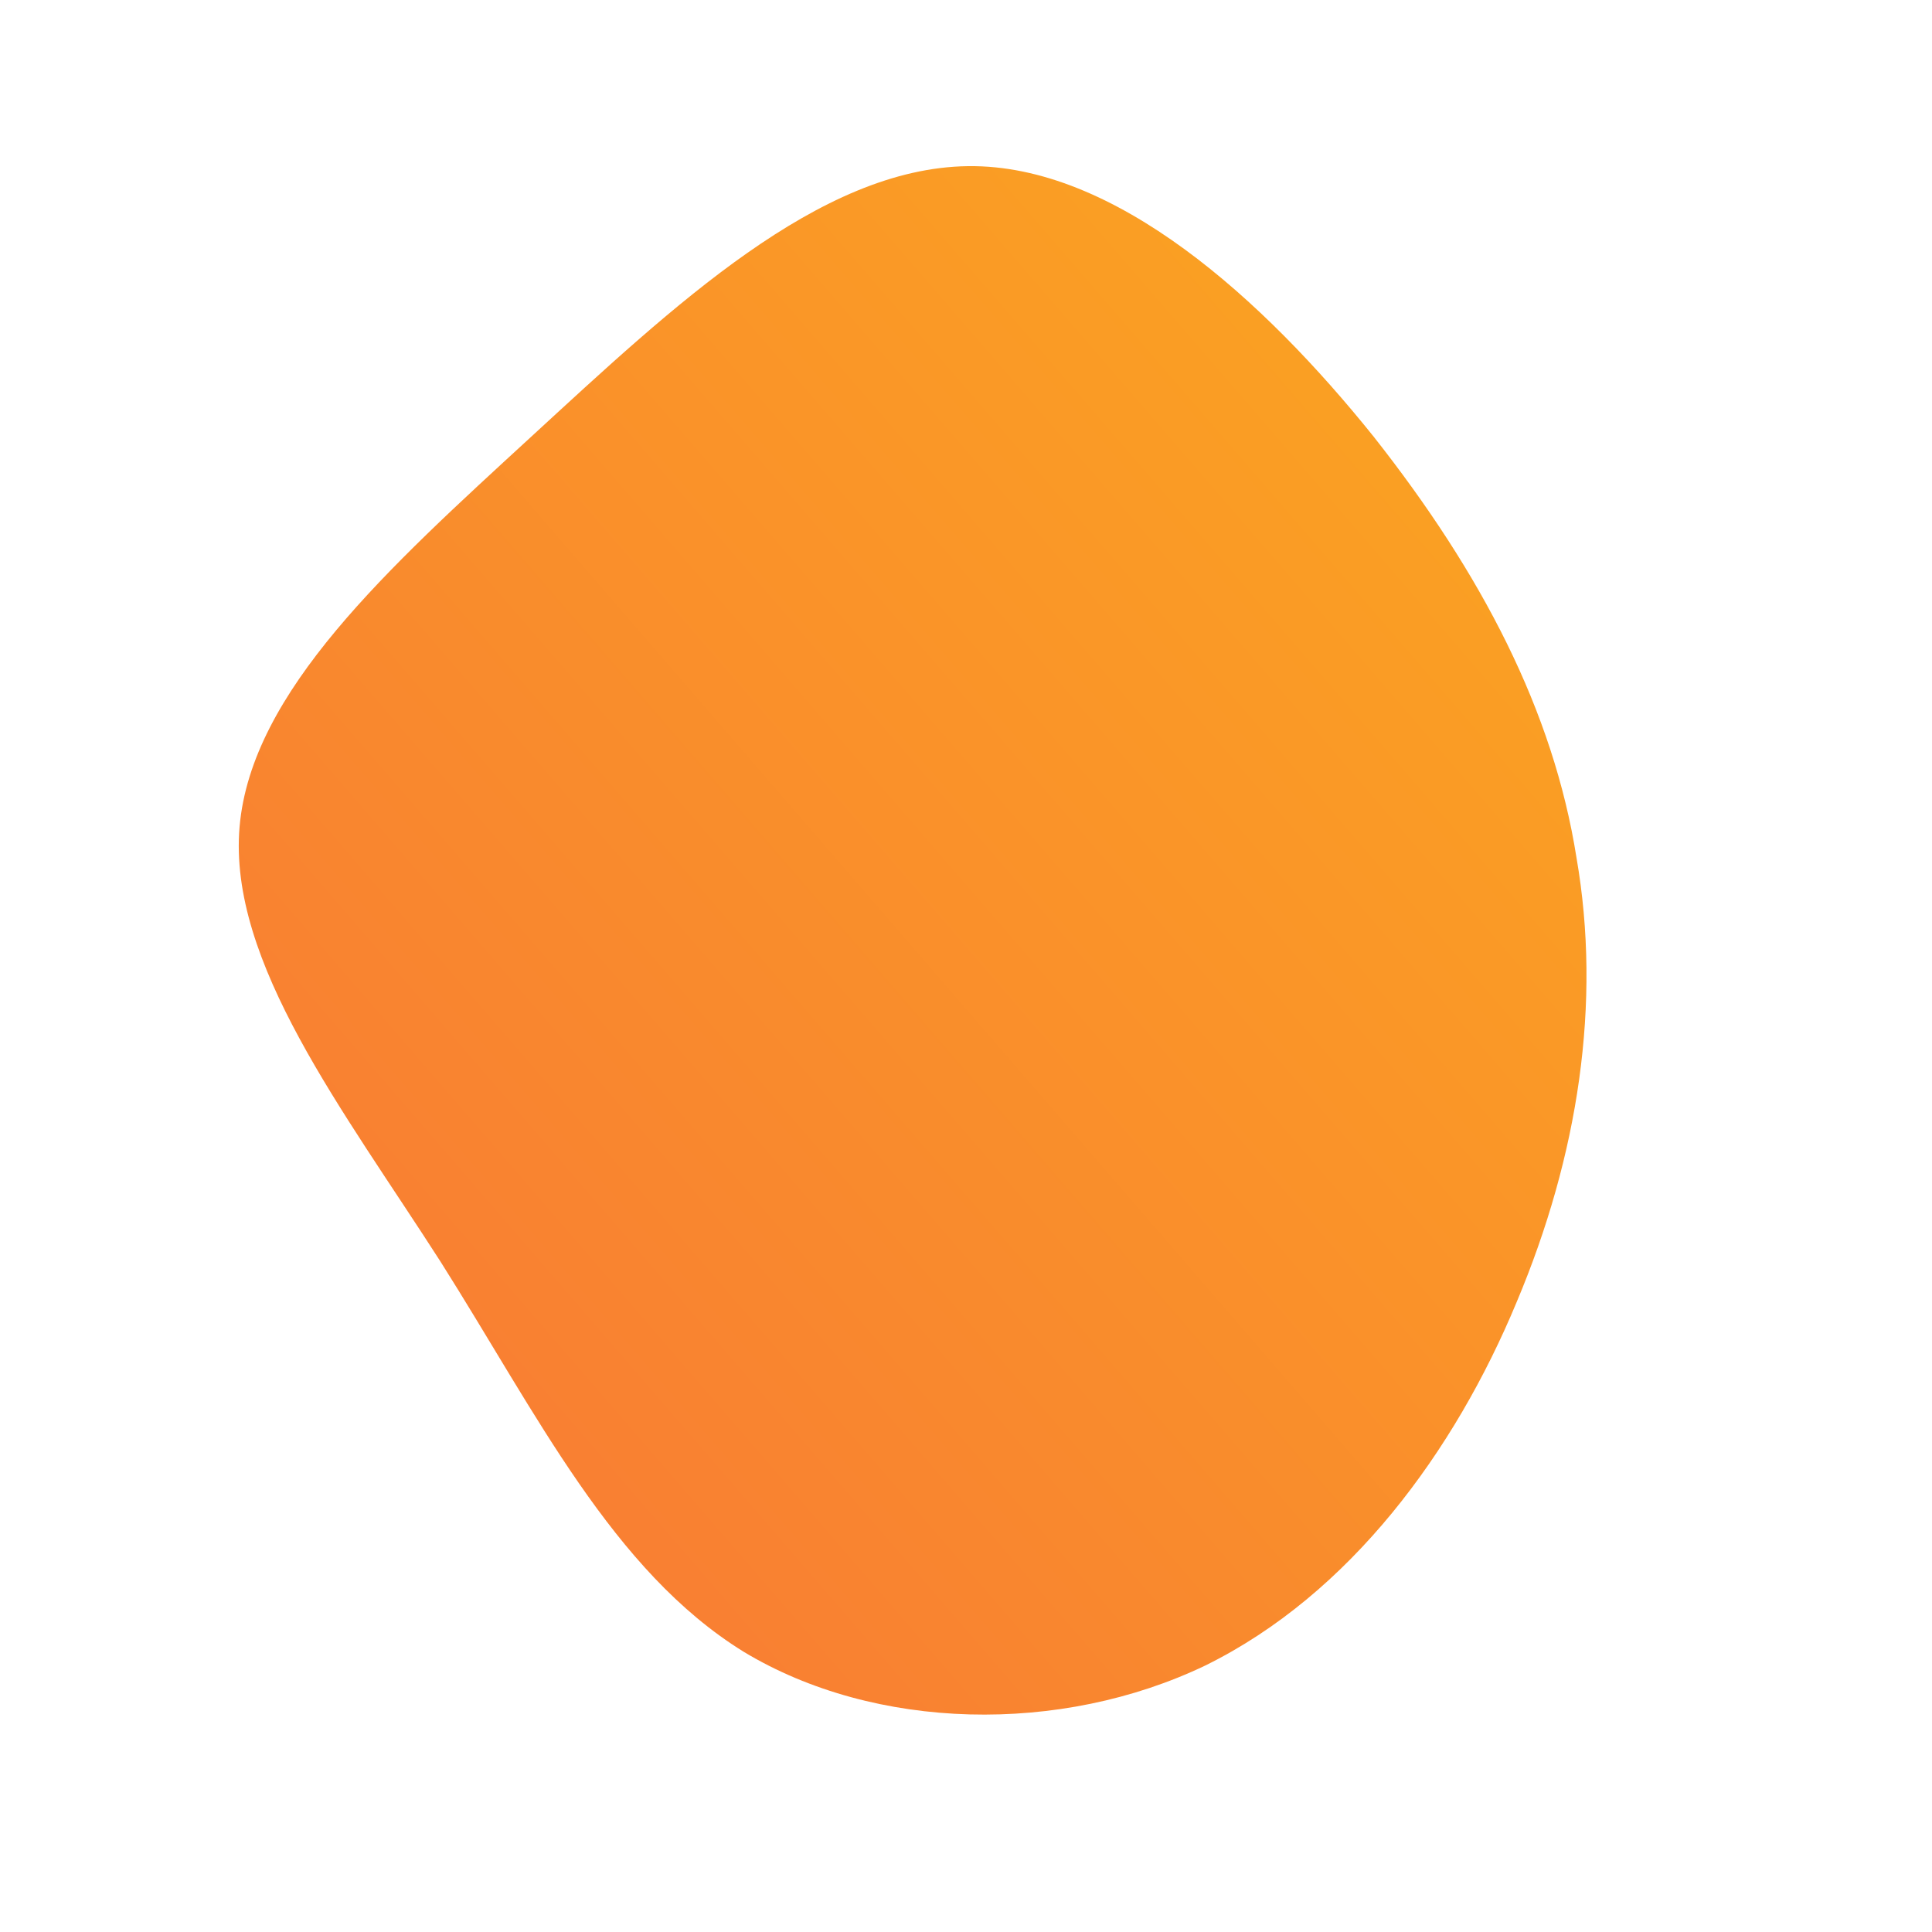 <!--?xml version="1.0" standalone="no"?-->
              <svg id="sw-js-blob-svg" viewBox="0 0 100 100" xmlns="http://www.w3.org/2000/svg" version="1.1">
                    <defs> 
                        <linearGradient id="sw-gradient" x1="0" x2="1" y1="1" y2="0">
                            <stop id="stop1" stop-color="rgba(248, 117, 55, 1)" offset="0%"></stop>
                            <stop id="stop2" stop-color="rgba(251, 168, 31, 1)" offset="100%"></stop>
                        </linearGradient>
                    </defs>
                <path fill="url(#sw-gradient)" d="M21.1,-27.4C26.7,-20.3,30.4,-13.2,31.6,-5.6C32.9,1.9,31.7,9.8,28.5,17.4C25.3,25.1,19.9,32.5,12.4,36.2C4.9,39.8,-4.7,39.6,-11.5,35.5C-18.3,31.3,-22.2,23.2,-27.2,15.3C-32.2,7.5,-38.2,-0.2,-37.6,-7.2C-37,-14.2,-29.9,-20.6,-22.5,-27.4C-15.1,-34.2,-7.6,-41.3,0.1,-41.4C7.7,-41.5,15.4,-34.5,21.1,-27.4Z"  transform="translate(50 50)" stroke-width="0" style="transition: all 0.3s ease 0s;"></path>
              </svg>